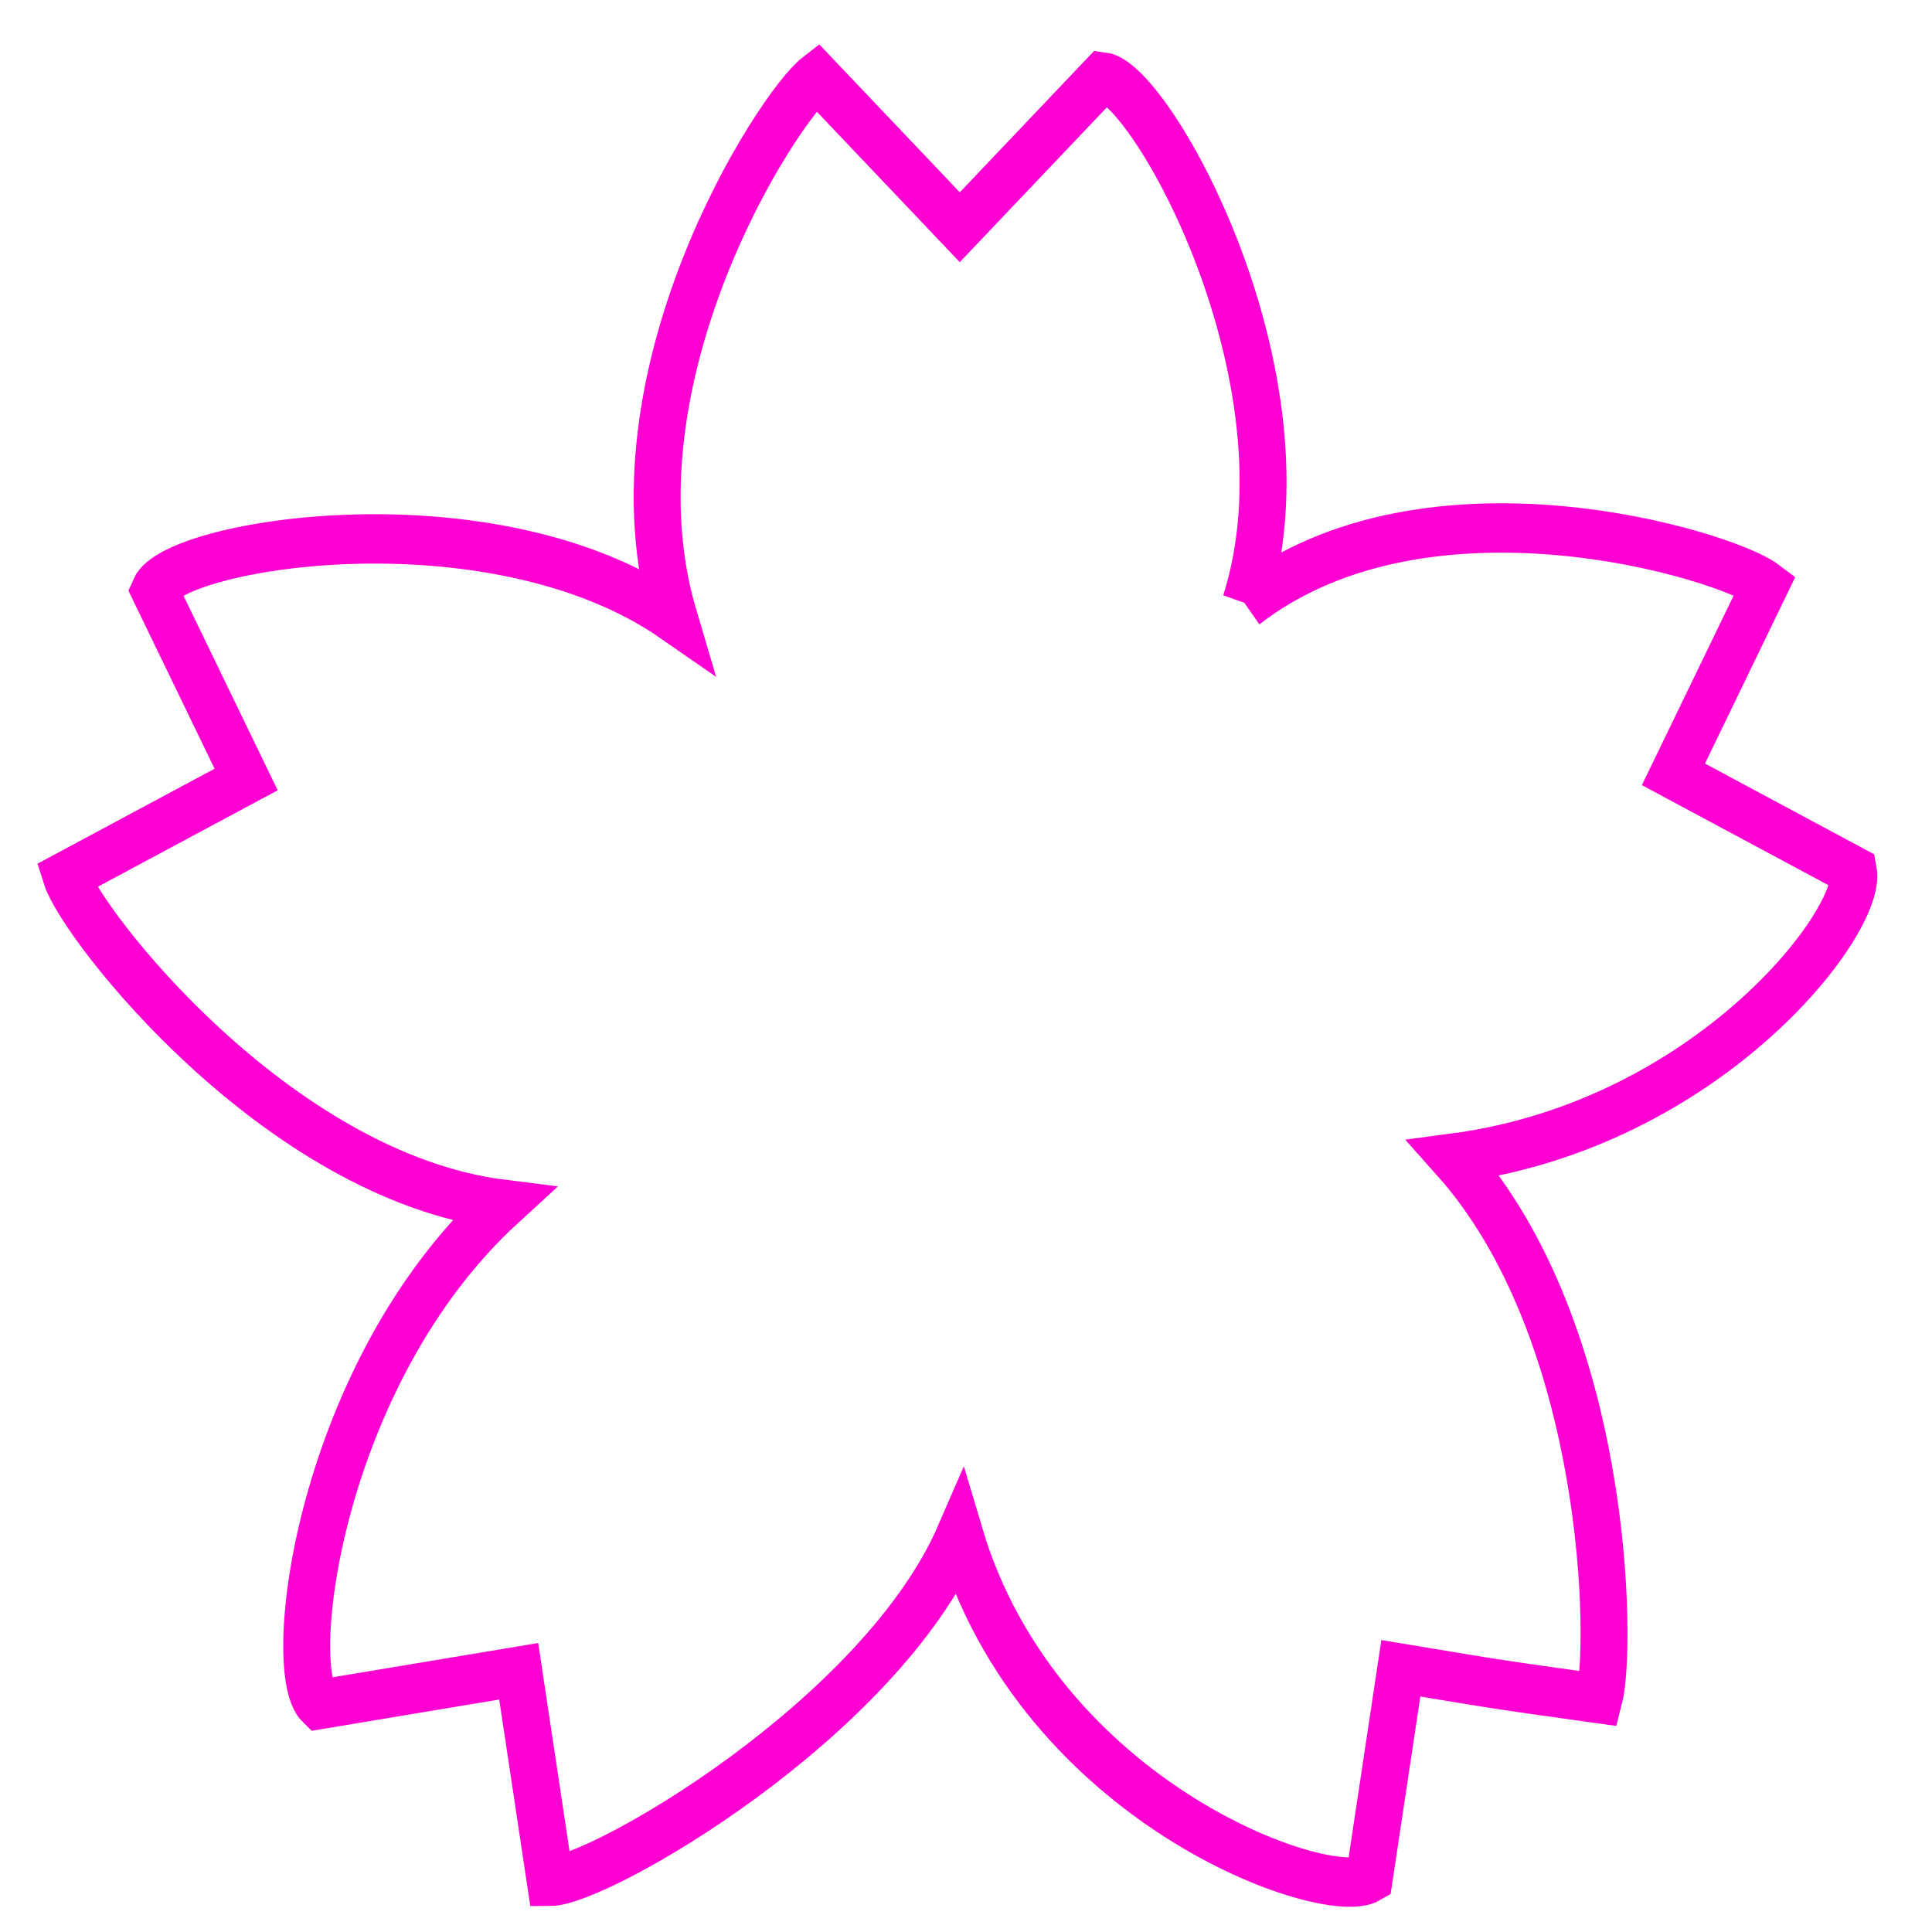 <?xml version="1.0" encoding="UTF-8" standalone="no"?>
<!-- Created with Inkscape (http://www.inkscape.org/) -->

<svg
   xmlns:osb="http://www.openswatchbook.org/uri/2009/osb"
   xmlns:dc="http://purl.org/dc/elements/1.1/"
   xmlns:cc="http://creativecommons.org/ns#"
   xmlns:rdf="http://www.w3.org/1999/02/22-rdf-syntax-ns#"
   xmlns:svg="http://www.w3.org/2000/svg"
   xmlns="http://www.w3.org/2000/svg"
   xmlns:xlink="http://www.w3.org/1999/xlink"
   xmlns:sodipodi="http://sodipodi.sourceforge.net/DTD/sodipodi-0.dtd"
   xmlns:inkscape="http://www.inkscape.org/namespaces/inkscape"
   width="16px"
   height="16px"
   viewBox="0 0 16 16"
   version="1.1"
   id="SVGRoot"
   inkscape:version="0.92.4 5da689c313, 2019-01-14"
   sodipodi:docname="icondark.svg"
   inkscape:export-filename="/home/skye/Projects/skyenet/img/icon.svg.png"
   inkscape:export-xdpi="96"
   inkscape:export-ydpi="96">
  <defs
     id="defs4808">
    <linearGradient
       id="linearGradient7123"
       osb:paint="solid">
      <stop
         style="stop-color:#ff00d3;stop-opacity:1;"
         offset="0"
         id="stop7121" />
    </linearGradient>
    <linearGradient
       inkscape:collect="always"
       id="linearGradient5482">
      <stop
         style="stop-color:#000000;stop-opacity:1;"
         offset="0"
         id="stop5478" />
      <stop
         style="stop-color:#000000;stop-opacity:0;"
         offset="1"
         id="stop5480" />
    </linearGradient>
    <linearGradient
       inkscape:collect="always"
       xlink:href="#linearGradient5482"
       id="linearGradient5476"
       x1="34.601"
       y1="236.465"
       x2="427.471"
       y2="236.465"
       gradientUnits="userSpaceOnUse" />
    <linearGradient
       inkscape:collect="always"
       xlink:href="#linearGradient7123"
       id="linearGradient7125"
       x1="35.776"
       y1="236.613"
       x2="426.502"
       y2="236.613"
       gradientUnits="userSpaceOnUse" />
  </defs>
  <sodipodi:namedview
     id="base"
     pagecolor="#ffffff"
     bordercolor="#666666"
     borderopacity="1.0"
     inkscape:pageopacity="0.0"
     inkscape:pageshadow="2"
     inkscape:zoom="8"
     inkscape:cx="28.280765"
     inkscape:cy="-14.98575"
     inkscape:document-units="px"
     inkscape:current-layer="layer1"
     showgrid="true"
     inkscape:window-width="1920"
     inkscape:window-height="1015"
     inkscape:window-x="0"
     inkscape:window-y="0"
     inkscape:window-maximized="1"
     inkscape:grid-bbox="true"
     showguides="false">
    <inkscape:grid
       type="xygrid"
       id="grid4848" />
  </sodipodi:namedview>
  <g
     inkscape:label="Layer 1"
     inkscape:groupmode="layer"
     id="layer1">
    <g
       id="g5457"
       transform="matrix(0.038,0,0,0.04,-0.835,-1.356)"
       style="fill:none;fill-opacity:1;stroke:#ff00d3;stroke-width:10.223;stroke-miterlimit:4;stroke-dasharray:none;stroke-opacity:1">
      <title
         id="title5454"
         style="fill:url(#linearGradient5476);fill-opacity:1;stroke:url(#linearGradient7125)">Layer 1</title>
      <path
         Googl="true"
         id="path572"
         d="m 293.412,158.778 c 15.566,-46.699 -20.61,-107.768 -31.133,-108.965 -15.566,15.566 -15.566,15.566 -31.133,31.133 -15.567,-15.566 -15.567,-15.566 -31.133,-31.133 -8.52,6.262 -46.699,62.266 -31.133,112.047 -39.603,-26.153 -108.862,-15.441 -113.253,-5.803 9.994,19.615 9.994,19.615 19.988,39.23 -19.615,9.994 -19.615,9.994 -39.23,19.989 3.323,10.038 45.911,62.119 95.134,67.972 -40.043,34.857 -47.794,96.407 -39.984,103.561 21.743,-3.444 21.743,-3.444 43.486,-6.888 3.444,21.743 3.444,21.743 6.888,43.487 10.574,-0.059 71.795,-33.432 89.235,-71.668 17.44,55.625 80.018,76.266 89.235,71.049 3.444,-21.743 3.444,-21.743 6.888,-43.486 21.743,3.444 21.743,3.444 43.201,6.281 2.926,-10.681 2.169,-75.929 -31.647,-111.909 55.451,-6.976 89.196,-49.087 87.083,-59.465 -19.615,-9.994 -19.615,-9.994 -39.23,-19.989 9.994,-19.615 9.994,-19.615 19.989,-39.23 -8.589,-6.168 -73.65,-25.173 -113.253,4.063"
         inkscape:connector-curvature="0"
         style="fill:none;fill-opacity:1;stroke:#ff00d3;stroke-width:10.223;stroke-miterlimit:4;stroke-dasharray:none;stroke-opacity:1" />
    </g>
  </g>
</svg>
